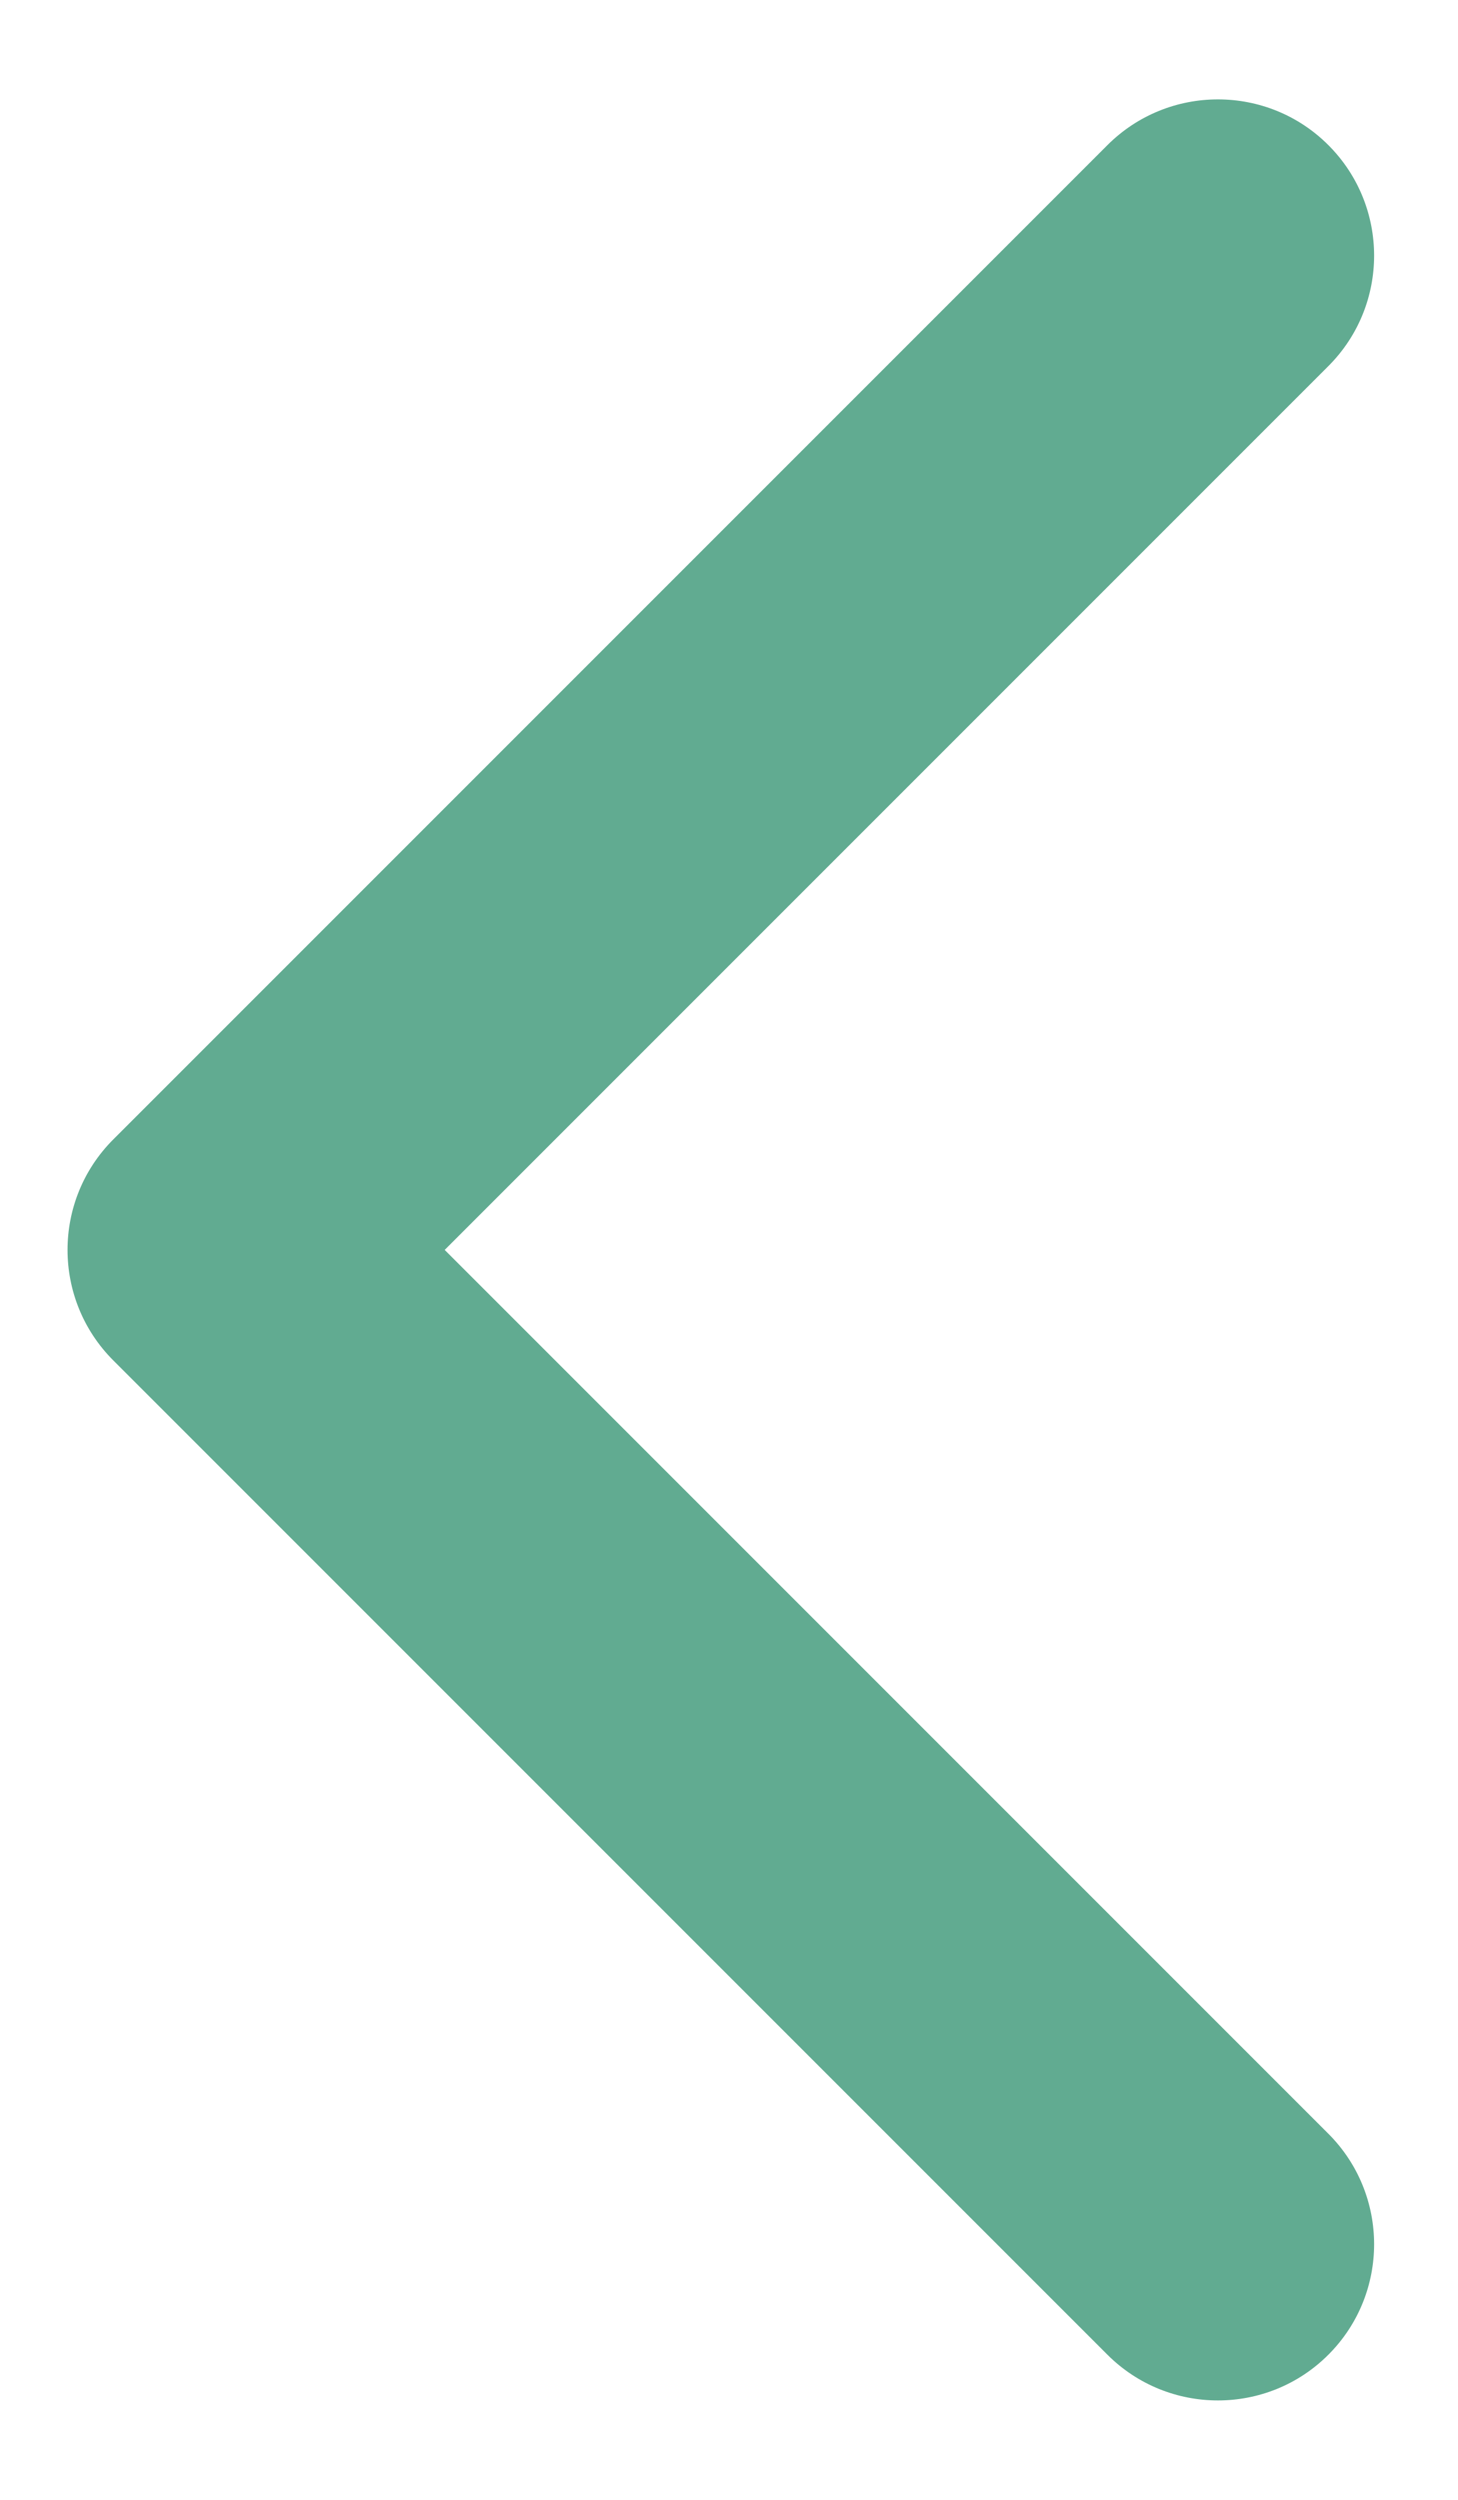 <svg width="14" height="24" viewBox="0 0 14 24" fill="none" xmlns="http://www.w3.org/2000/svg">
<path d="M1.088 13.061C0.502 12.475 0.502 11.525 1.088 10.939L10.634 1.393C11.22 0.808 12.17 0.808 12.755 1.393C13.341 1.979 13.341 2.929 12.755 3.515L4.27 12L12.755 20.485C13.341 21.071 13.341 22.021 12.755 22.607C12.17 23.192 11.22 23.192 10.634 22.607L1.088 13.061ZM3.562 13.5L2.149 13.5L2.149 10.5L3.562 10.5L3.562 13.5Z" fill="#61AB91"/>
</svg>

